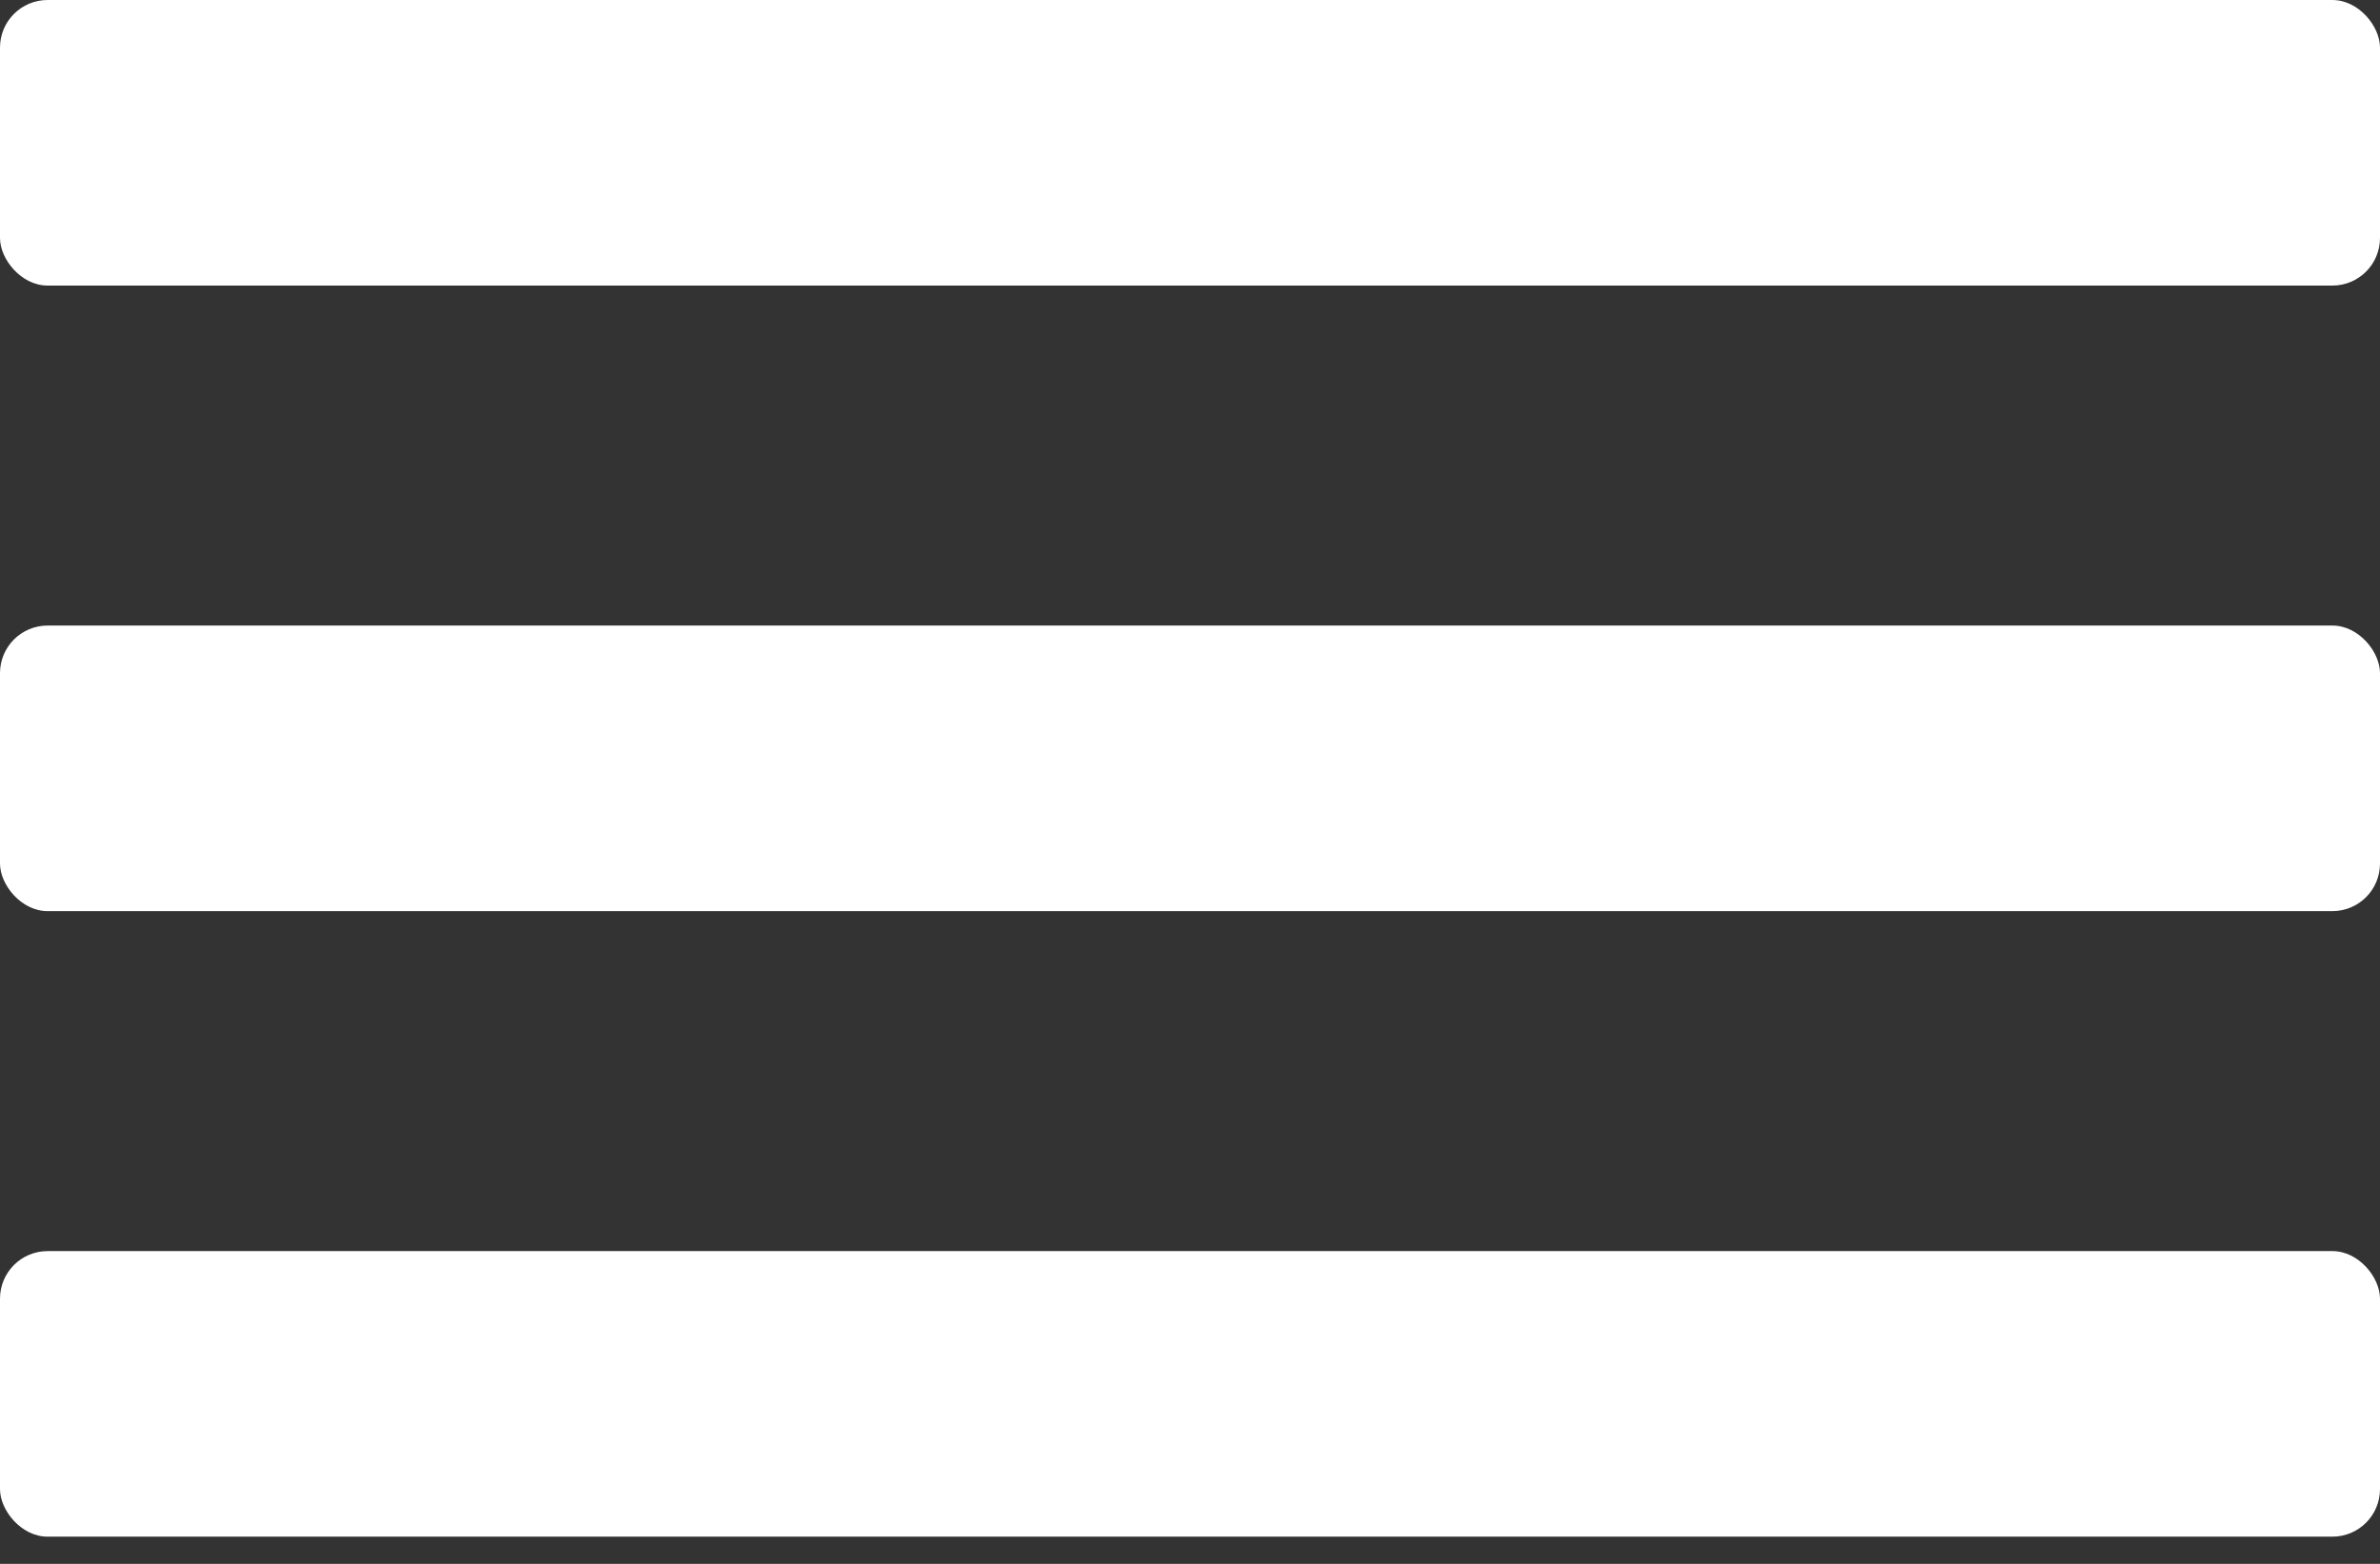 <svg width="35" height="23" viewBox="0 0 35 23" fill="none" xmlns="http://www.w3.org/2000/svg">
<rect x="0" y="0" width="35" height="23" fill="#333333" stroke="none"/>
<rect width="35" height="4.2" rx="0.7" fill="white"/>
<rect y="9.2" width="35" height="4.2" rx="0.7" fill="white"/>
<rect y="18.4" width="35" height="4.2" rx="0.7" fill="white"/>
</svg>
